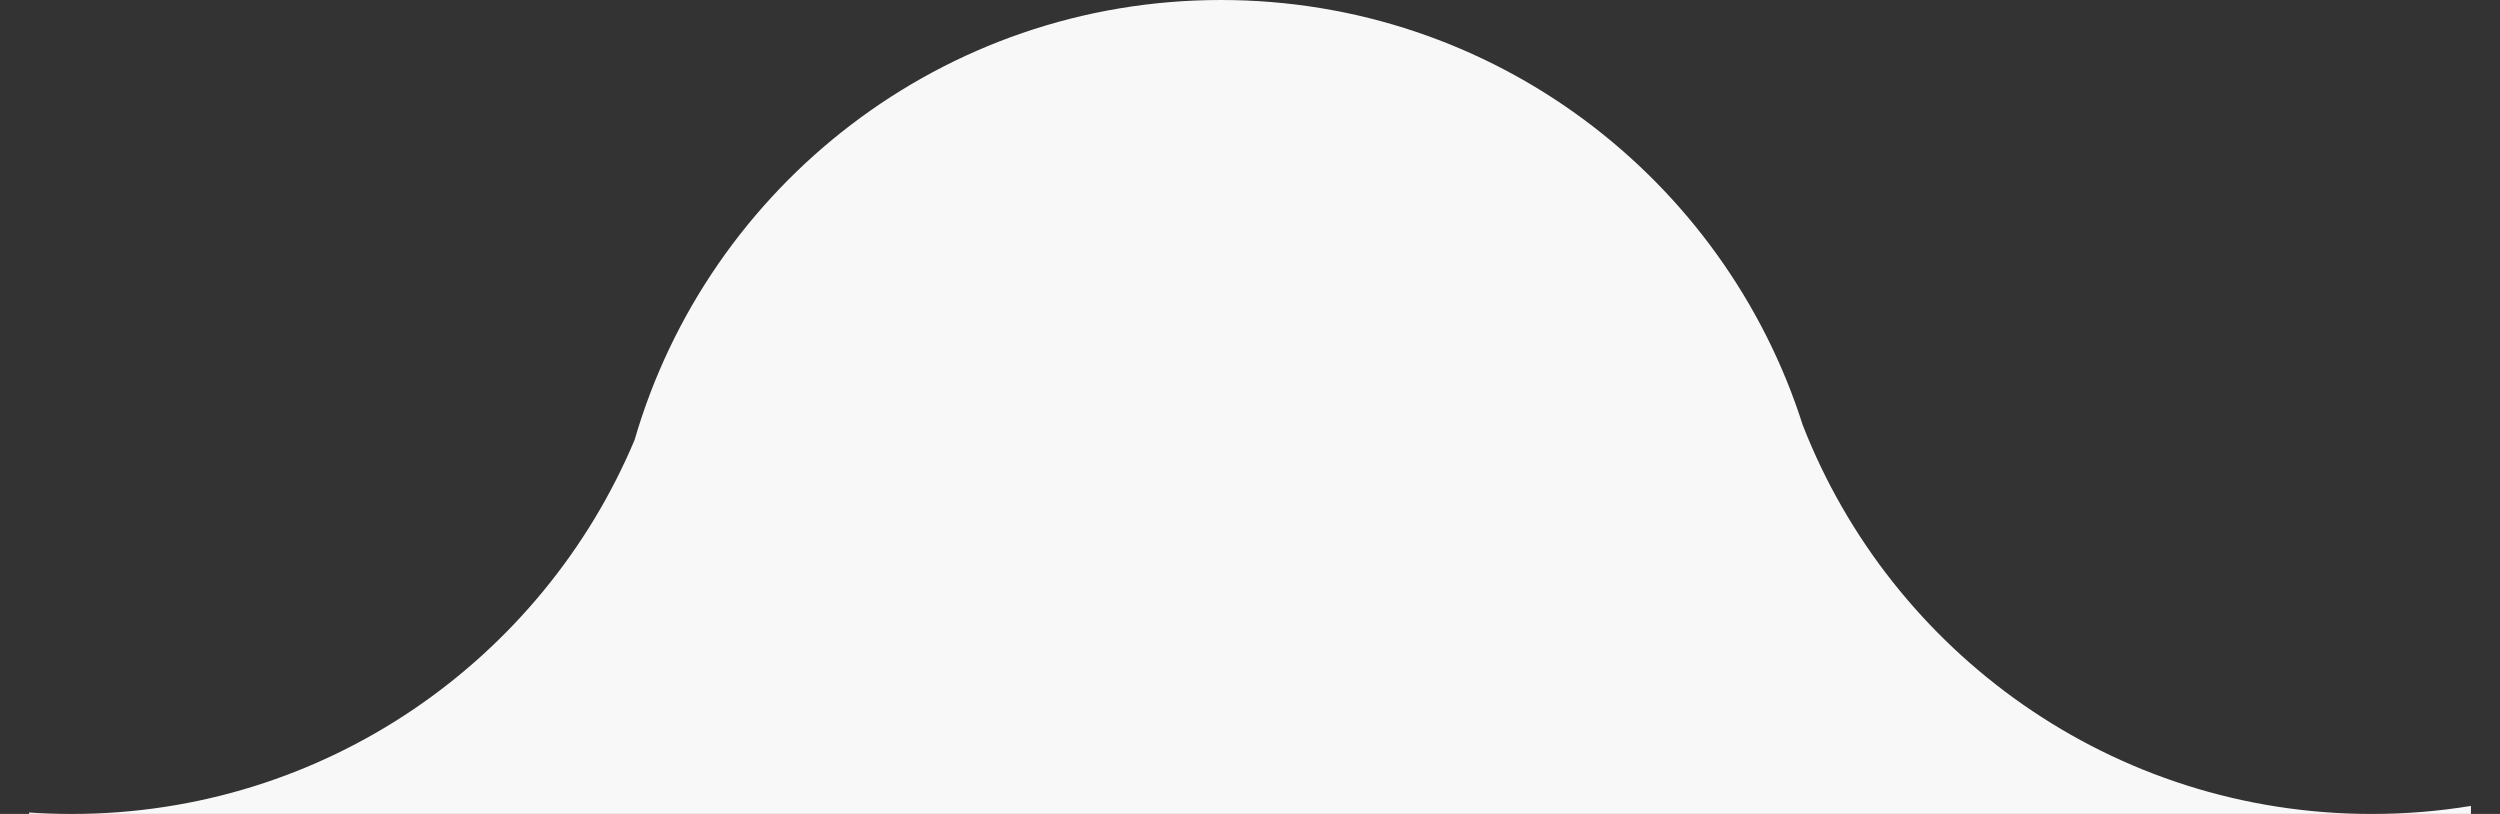 <svg width="43" height="14" viewBox="0 0 43 14" fill="none" xmlns="http://www.w3.org/2000/svg">
<rect x="0" y="0" width="43" height="14" fill="#333333" stroke="none"/>
<path fill-rule="evenodd" clip-rule="evenodd" d="M10.915 7.567C9.326 11.346 5.589 14 1.232 14C0.986 14 0.742 13.992 0.5 13.975V14H1.232H40.794H42.5V13.862C41.945 13.953 41.375 14 40.794 14C36.339 14 32.533 11.226 31.007 7.311C29.657 3.071 25.687 0 21 0C16.219 0 12.184 3.195 10.915 7.567Z" fill="#F8F8F8"/>
</svg>
